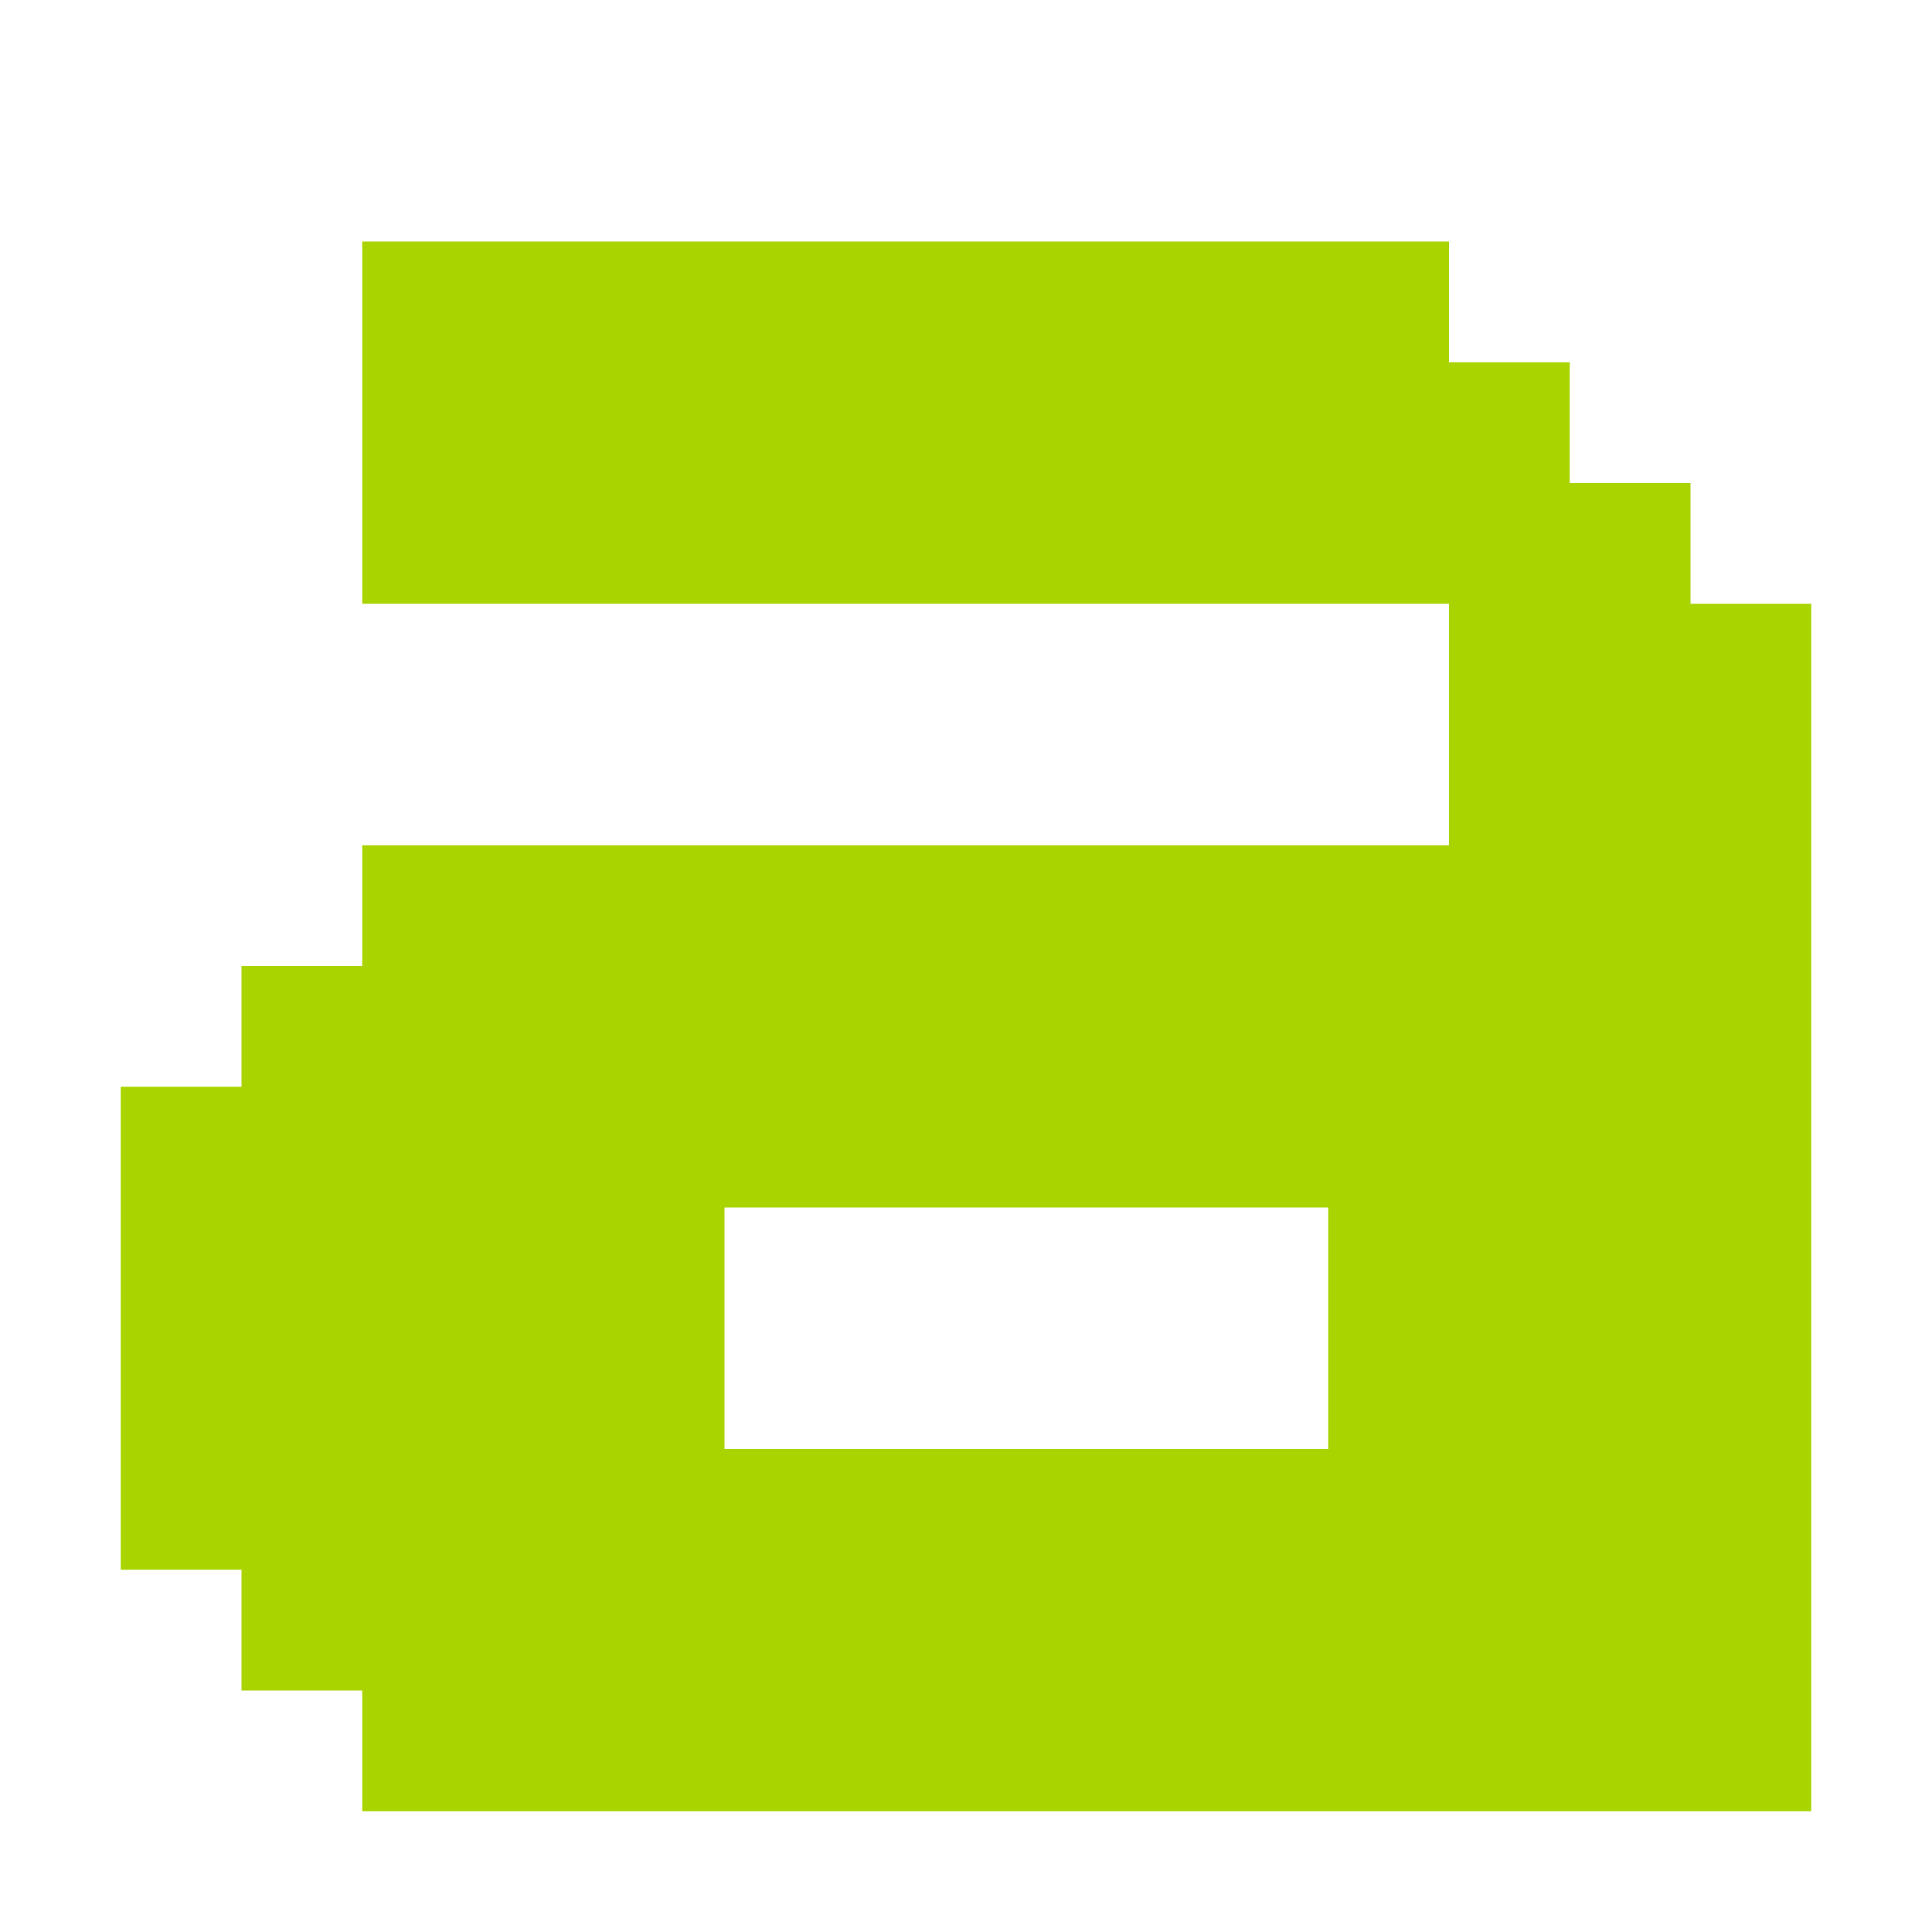 <?xml version="1.0" encoding="UTF-8" standalone="no"?>
<!-- Created with Inkscape (http://www.inkscape.org/) -->

<svg
   xmlns:dc="http://purl.org/dc/elements/1.1/"
   xmlns:cc="http://creativecommons.org/ns#"
   xmlns:rdf="http://www.w3.org/1999/02/22-rdf-syntax-ns#"
   xmlns:svg="http://www.w3.org/2000/svg"
   xmlns="http://www.w3.org/2000/svg"
   xmlns:sodipodi="http://sodipodi.sourceforge.net/DTD/sodipodi-0.dtd"
   xmlns:inkscape="http://www.inkscape.org/namespaces/inkscape"
   width="256"
   height="256"
   viewBox="0 0 256 256"
   id="svg2"
   version="1.1"
   inkscape:version="0.91 r13725"
   sodipodi:docname="gtk-bold.svg">
  <defs
     id="defs4" />
  <sodipodi:namedview
     id="base"
     pagecolor="#ffffff"
     bordercolor="#666666"
     borderopacity="1.0"
     inkscape:pageopacity="0.0"
     inkscape:pageshadow="2"
     inkscape:zoom="2.0522148"
     inkscape:cx="43.589761"
     inkscape:cy="143.69841"
     inkscape:document-units="px"
     inkscape:current-layer="layer1"
     showgrid="true"
     units="px"
     inkscape:window-width="1914"
     inkscape:window-height="1030"
     inkscape:window-x="0"
     inkscape:window-y="26"
     inkscape:window-maximized="1"
     inkscape:snap-bbox="true"
     inkscape:bbox-paths="true"
     inkscape:bbox-nodes="true"
     inkscape:snap-grids="true"
     inkscape:snap-global="true">
    <inkscape:grid
       type="xygrid"
       id="grid4136"
       spacingx="2"
       spacingy="2"
       empspacing="8"
       dotted="false"
       visible="true"
       enabled="true"
       snapvisiblegridlinesonly="true" />
  </sodipodi:namedview>
  <g
     inkscape:label="Capa 1"
     inkscape:groupmode="layer"
     id="layer1"
     transform="translate(0,-796.362)">
    <path
       style="fill:#aad400;fill-opacity:1;stroke:none"
       d="M 48 32 L 48 80 L 192 80 L 192 112 L 176 112 L 160 112 L 144 112 L 128 112 L 112 112 L 96 112 L 80 112 L 64 112 L 48 112 L 48 128 L 32 128 L 32 144 L 16 144 L 16 160 L 16 176 L 16 192 L 16 208 L 32 208 L 32 224 L 48 224 L 48 240 L 192 240 L 240 240 L 240 80 L 224 80 L 224 64 L 208 64 L 208 48 L 192 48 L 192 32 L 48 32 z M 96 160 L 112 160 L 128 160 L 144 160 L 160 160 L 176 160 L 176 176 L 176 192 L 96 192 L 96 176 L 96 160 z "
       transform="translate(0,796.362)"
       id="rect3053" />
  </g>
  <g
     inkscape:groupmode="layer"
     id="layer2"
     inkscape:label="Capa 2" />
</svg>

